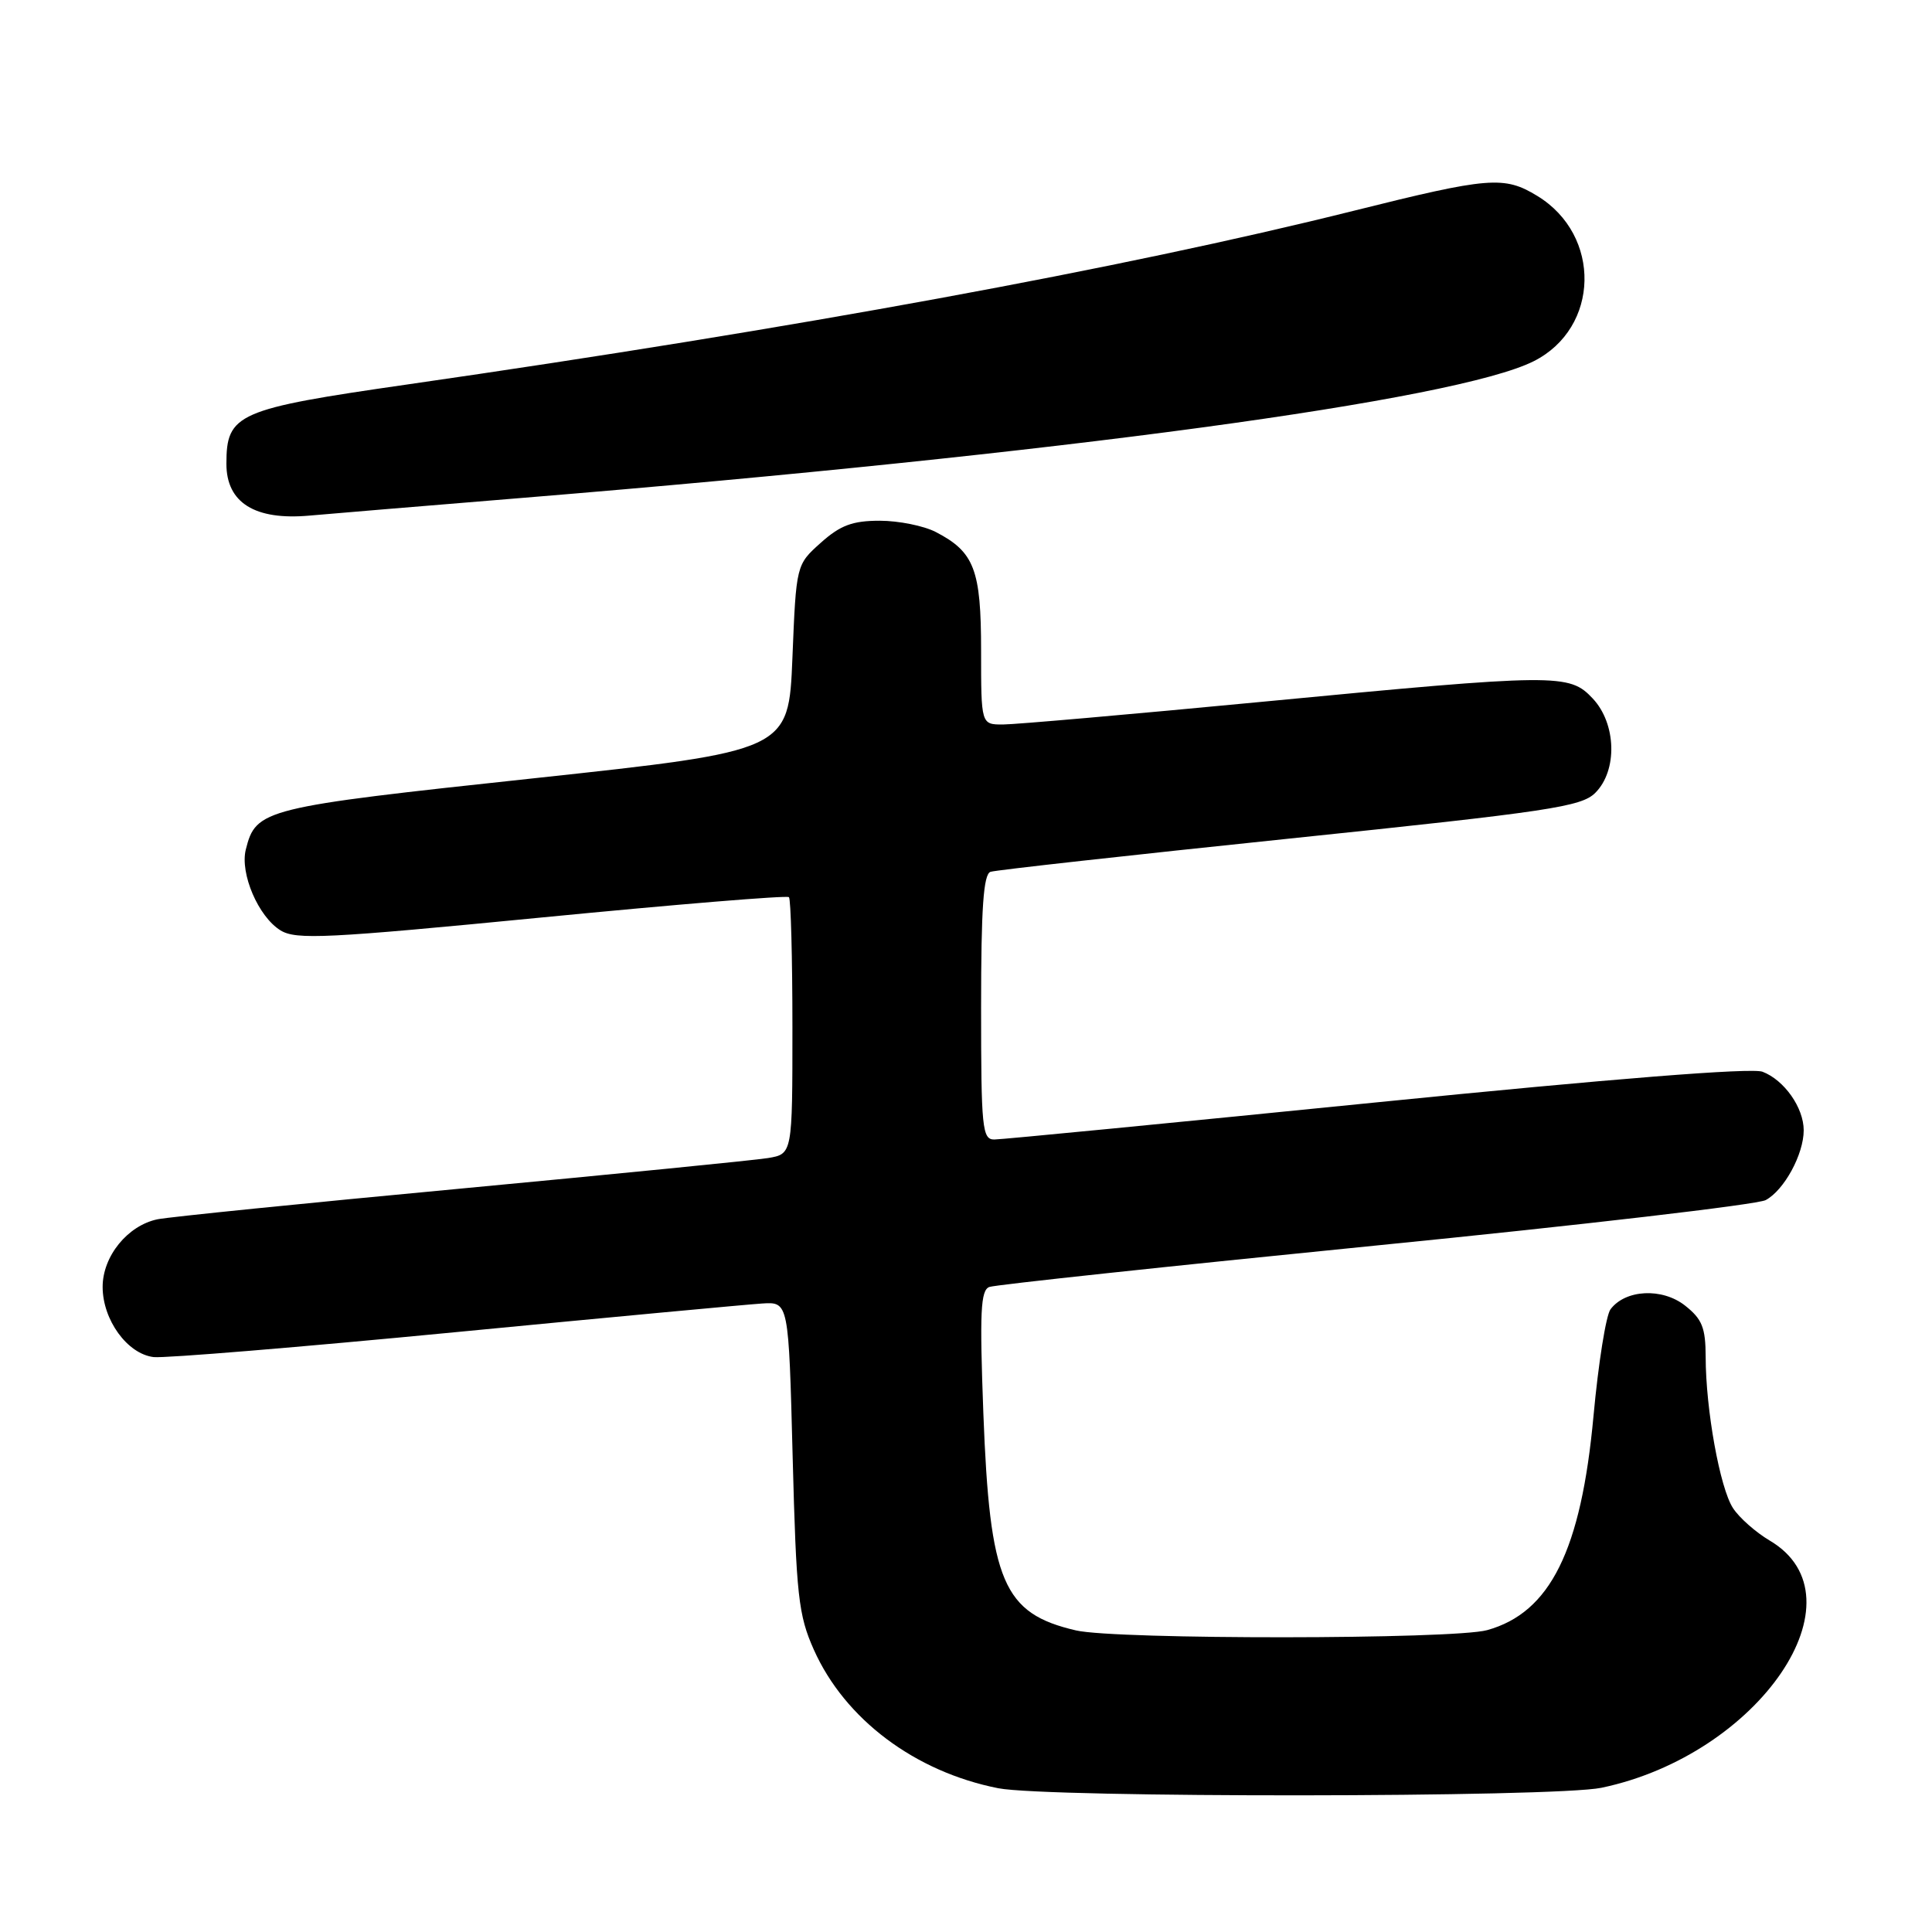 <?xml version="1.0" encoding="UTF-8" standalone="no"?>
<!DOCTYPE svg PUBLIC "-//W3C//DTD SVG 1.1//EN" "http://www.w3.org/Graphics/SVG/1.1/DTD/svg11.dtd" >
<svg xmlns="http://www.w3.org/2000/svg" xmlns:xlink="http://www.w3.org/1999/xlink" version="1.1" viewBox="0 0 256 256">
 <g >
 <path fill="currentColor"
d=" M 212.20 236.89 C 233.12 232.51 247.30 211.68 234.49 204.13 C 232.65 203.04 230.46 201.11 229.63 199.83 C 227.90 197.18 226.02 186.77 226.01 179.82 C 226.00 175.92 225.55 174.79 223.27 172.99 C 220.24 170.61 215.37 170.86 213.40 173.49 C 212.80 174.30 211.79 180.65 211.15 187.60 C 209.51 205.43 205.41 213.68 197.06 216.00 C 192.60 217.24 147.88 217.27 142.58 216.04 C 132.92 213.80 131.15 209.65 130.30 187.28 C 129.80 173.85 129.93 170.97 131.09 170.53 C 131.87 170.24 154.87 167.78 182.22 165.05 C 209.57 162.33 232.85 159.61 233.96 159.02 C 236.41 157.71 239.00 152.95 239.00 149.77 C 239.00 146.77 236.42 143.11 233.54 142.01 C 232.08 141.46 213.73 142.92 182.39 146.07 C 155.50 148.77 132.71 150.99 131.75 150.99 C 130.15 151.00 130.00 149.50 130.00 133.47 C 130.00 120.33 130.31 115.83 131.25 115.52 C 131.94 115.29 149.79 113.31 170.92 111.11 C 205.34 107.53 209.55 106.90 211.39 105.05 C 214.35 102.09 214.18 95.89 211.05 92.56 C 207.93 89.23 206.45 89.24 167.14 93.00 C 149.89 94.65 134.47 96.00 132.89 96.00 C 130.00 96.00 130.00 96.00 130.00 86.22 C 130.00 75.48 129.11 73.14 123.99 70.49 C 122.40 69.67 119.06 69.00 116.57 69.00 C 112.97 69.00 111.35 69.60 108.77 71.91 C 105.50 74.83 105.50 74.83 105.00 87.16 C 104.50 99.49 104.50 99.49 70.71 103.13 C 34.80 106.98 33.92 107.20 32.57 112.57 C 31.78 115.74 34.23 121.47 37.17 123.28 C 39.23 124.55 43.28 124.35 71.79 121.57 C 89.55 119.84 104.29 118.62 104.54 118.88 C 104.79 119.13 105.00 126.89 105.00 136.12 C 105.00 152.91 105.00 152.91 101.75 153.45 C 99.96 153.74 81.62 155.56 61.00 157.50 C 40.38 159.43 22.32 161.26 20.88 161.56 C 16.91 162.38 13.60 166.46 13.60 170.52 C 13.60 174.89 16.87 179.40 20.35 179.82 C 21.81 179.99 39.76 178.51 60.25 176.53 C 80.74 174.55 99.08 172.84 101.00 172.72 C 104.50 172.50 104.50 172.50 105.03 193.00 C 105.51 211.50 105.79 214.00 107.84 218.60 C 111.95 227.80 121.23 234.77 132.27 236.95 C 138.82 238.24 205.98 238.19 212.20 236.89 Z  M 69.50 65.95 C 140.48 60.13 192.96 53.03 203.23 47.86 C 211.98 43.45 212.25 31.17 203.70 25.96 C 199.30 23.28 197.34 23.44 179.29 27.95 C 148.78 35.57 105.24 43.56 54.00 50.94 C 31.41 54.19 30.00 54.81 30.00 61.46 C 30.00 66.62 33.78 68.97 41.00 68.32 C 42.92 68.14 55.75 67.08 69.50 65.95 Z "/>
</g>
</svg>
